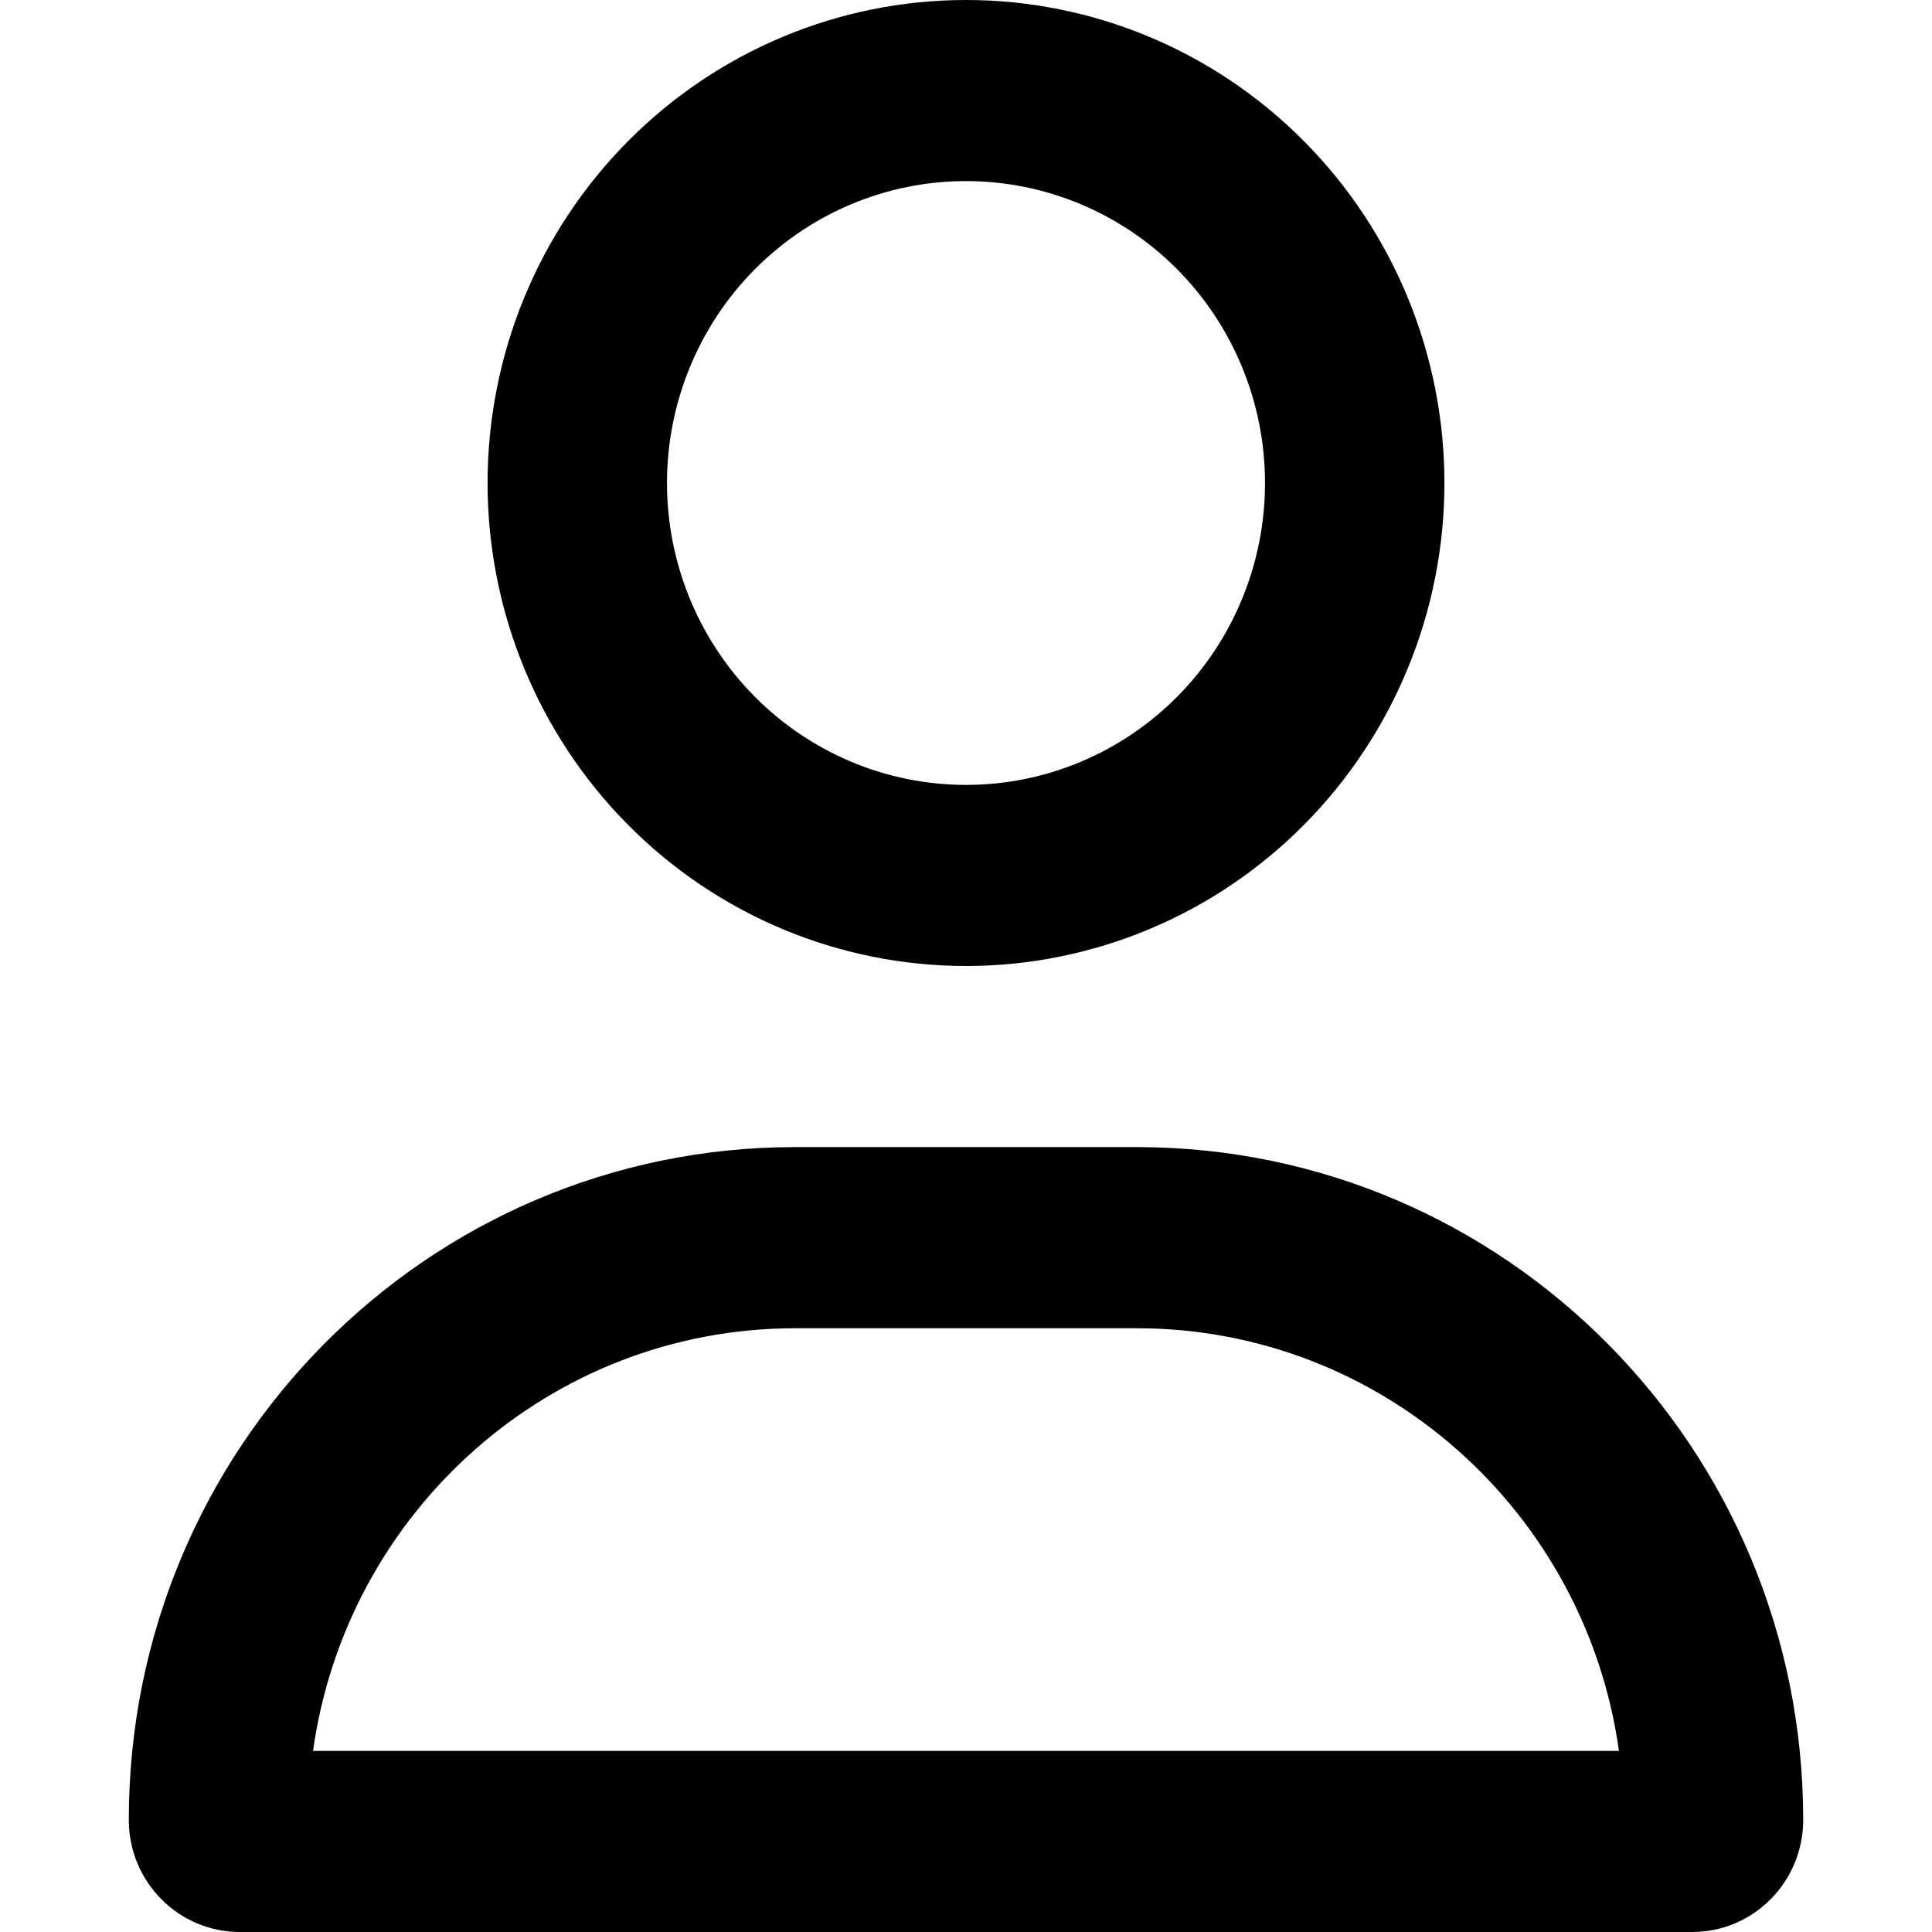 <svg width="25" height="25" viewBox="0 0 26 30" fill="none" xmlns="http://www.w3.org/2000/svg">
<g clip-path="url(#clip0_433_180)">
<path d="M8.357 7.5C8.357 6.257 8.846 5.065 9.717 4.185C10.588 3.306 11.769 2.812 13 2.812C14.231 2.812 15.412 3.306 16.283 4.185C17.154 5.065 17.643 6.257 17.643 7.5C17.643 8.743 17.154 9.935 16.283 10.815C15.412 11.694 14.231 12.188 13 12.188C11.769 12.188 10.588 11.694 9.717 10.815C8.846 9.935 8.357 8.743 8.357 7.5ZM20.429 7.5C20.429 5.511 19.646 3.603 18.253 2.197C16.86 0.79 14.97 0 13 0C11.03 0 9.14 0.79 7.747 2.197C6.354 3.603 5.571 5.511 5.571 7.5C5.571 9.489 6.354 11.397 7.747 12.803C9.14 14.21 11.03 15 13 15C14.97 15 16.86 14.21 18.253 12.803C19.646 11.397 20.429 9.489 20.429 7.5ZM23.139 27.188H2.861C3.378 23.479 6.535 20.625 10.348 20.625H15.652C19.465 20.625 22.622 23.479 23.139 27.188ZM26 28.26C26 22.488 21.369 17.812 15.652 17.812H10.348C4.631 17.812 7.15256e-07 22.488 7.15256e-07 28.26C7.15256e-07 29.221 0.772 30 1.724 30H24.276C25.228 30 26 29.221 26 28.26Z" fill="black"/>
</g>
<defs>
<clipPath id="clip0_433_180">
<rect width="26" height="30" fill="white" transform="matrix(-1 0 0 1 26 0)"/>
</clipPath>
</defs>
</svg>
